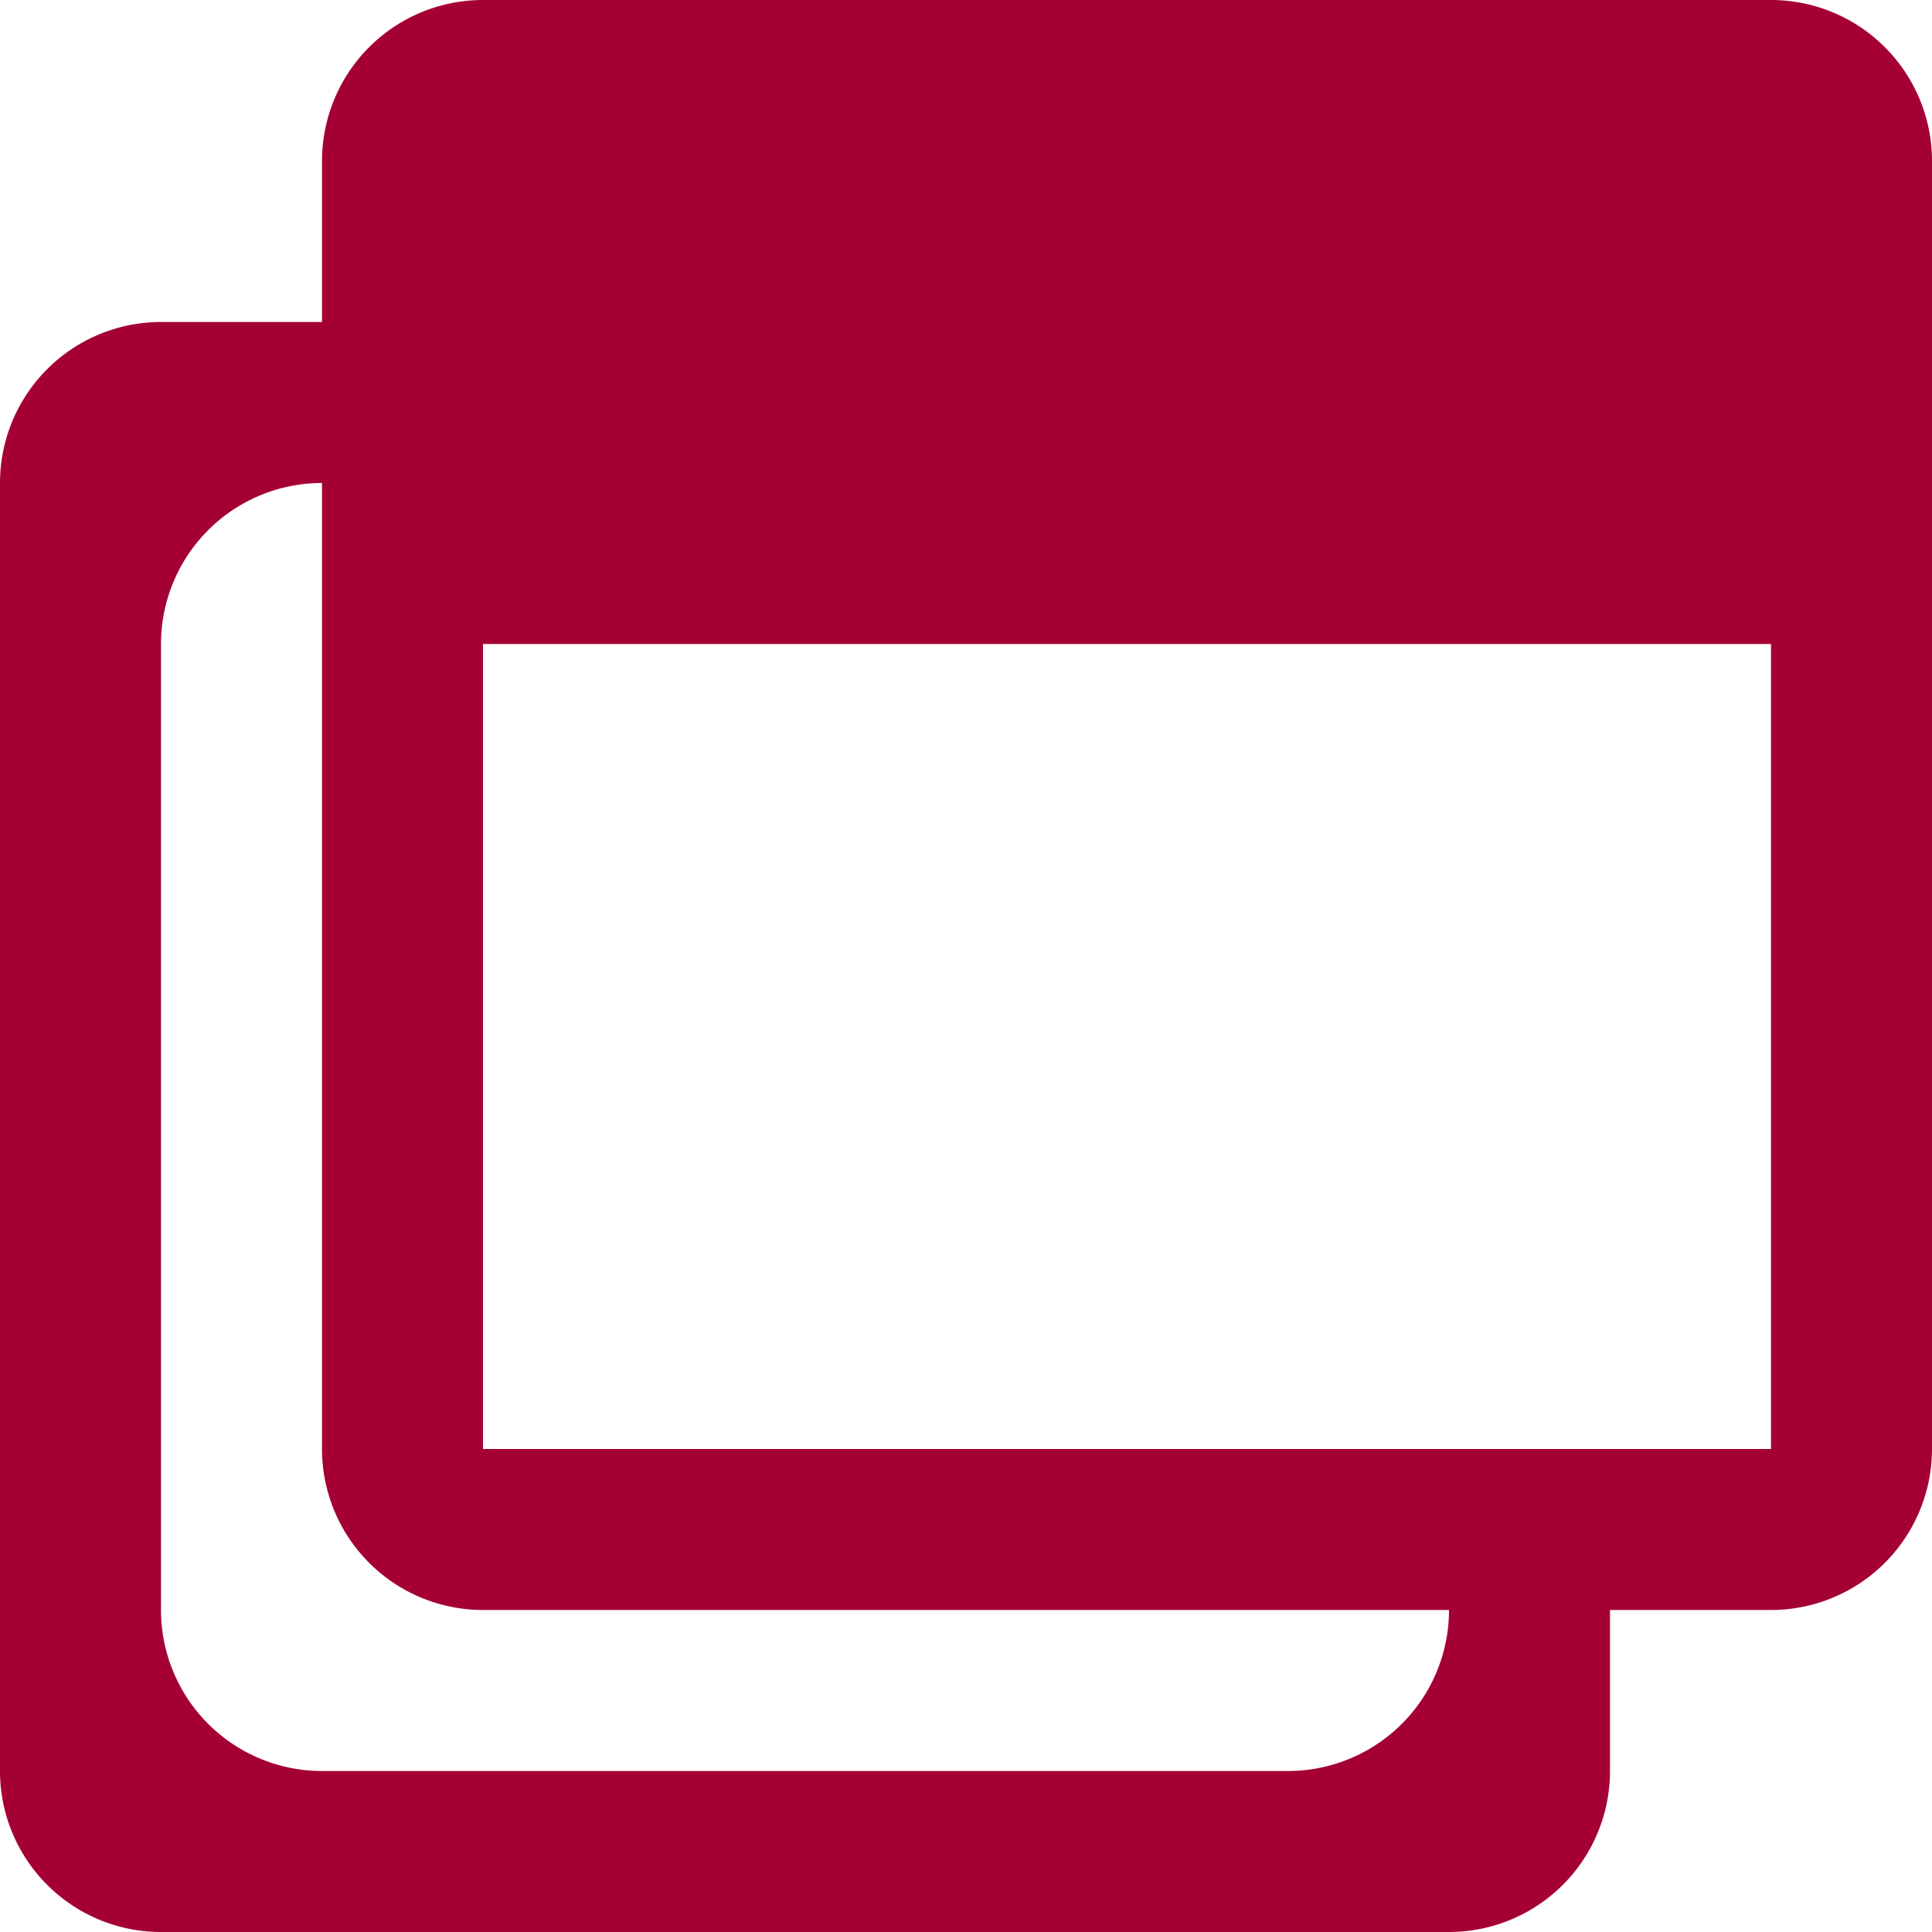 <svg xmlns="http://www.w3.org/2000/svg" width="12" height="12" viewBox="0 0 12 12"><path fill="#a50034" fill-rule="evenodd" d="M11 10h-1v1a1 1 0 0 1-1 1H1a1 1 0 0 1-1-1V3a1 1 0 0 1 1-1h1V1a1 1 0 0 1 1-1h8a1 1 0 0 1 1 1v8a1 1 0 0 1-1 1ZM2 9V3a1 1 0 0 0-1 1v6a1 1 0 0 0 1 1h6a1 1 0 0 0 1-1H3a1 1 0 0 1-1-1Zm9-5H3v5h8V4Z"/></svg>